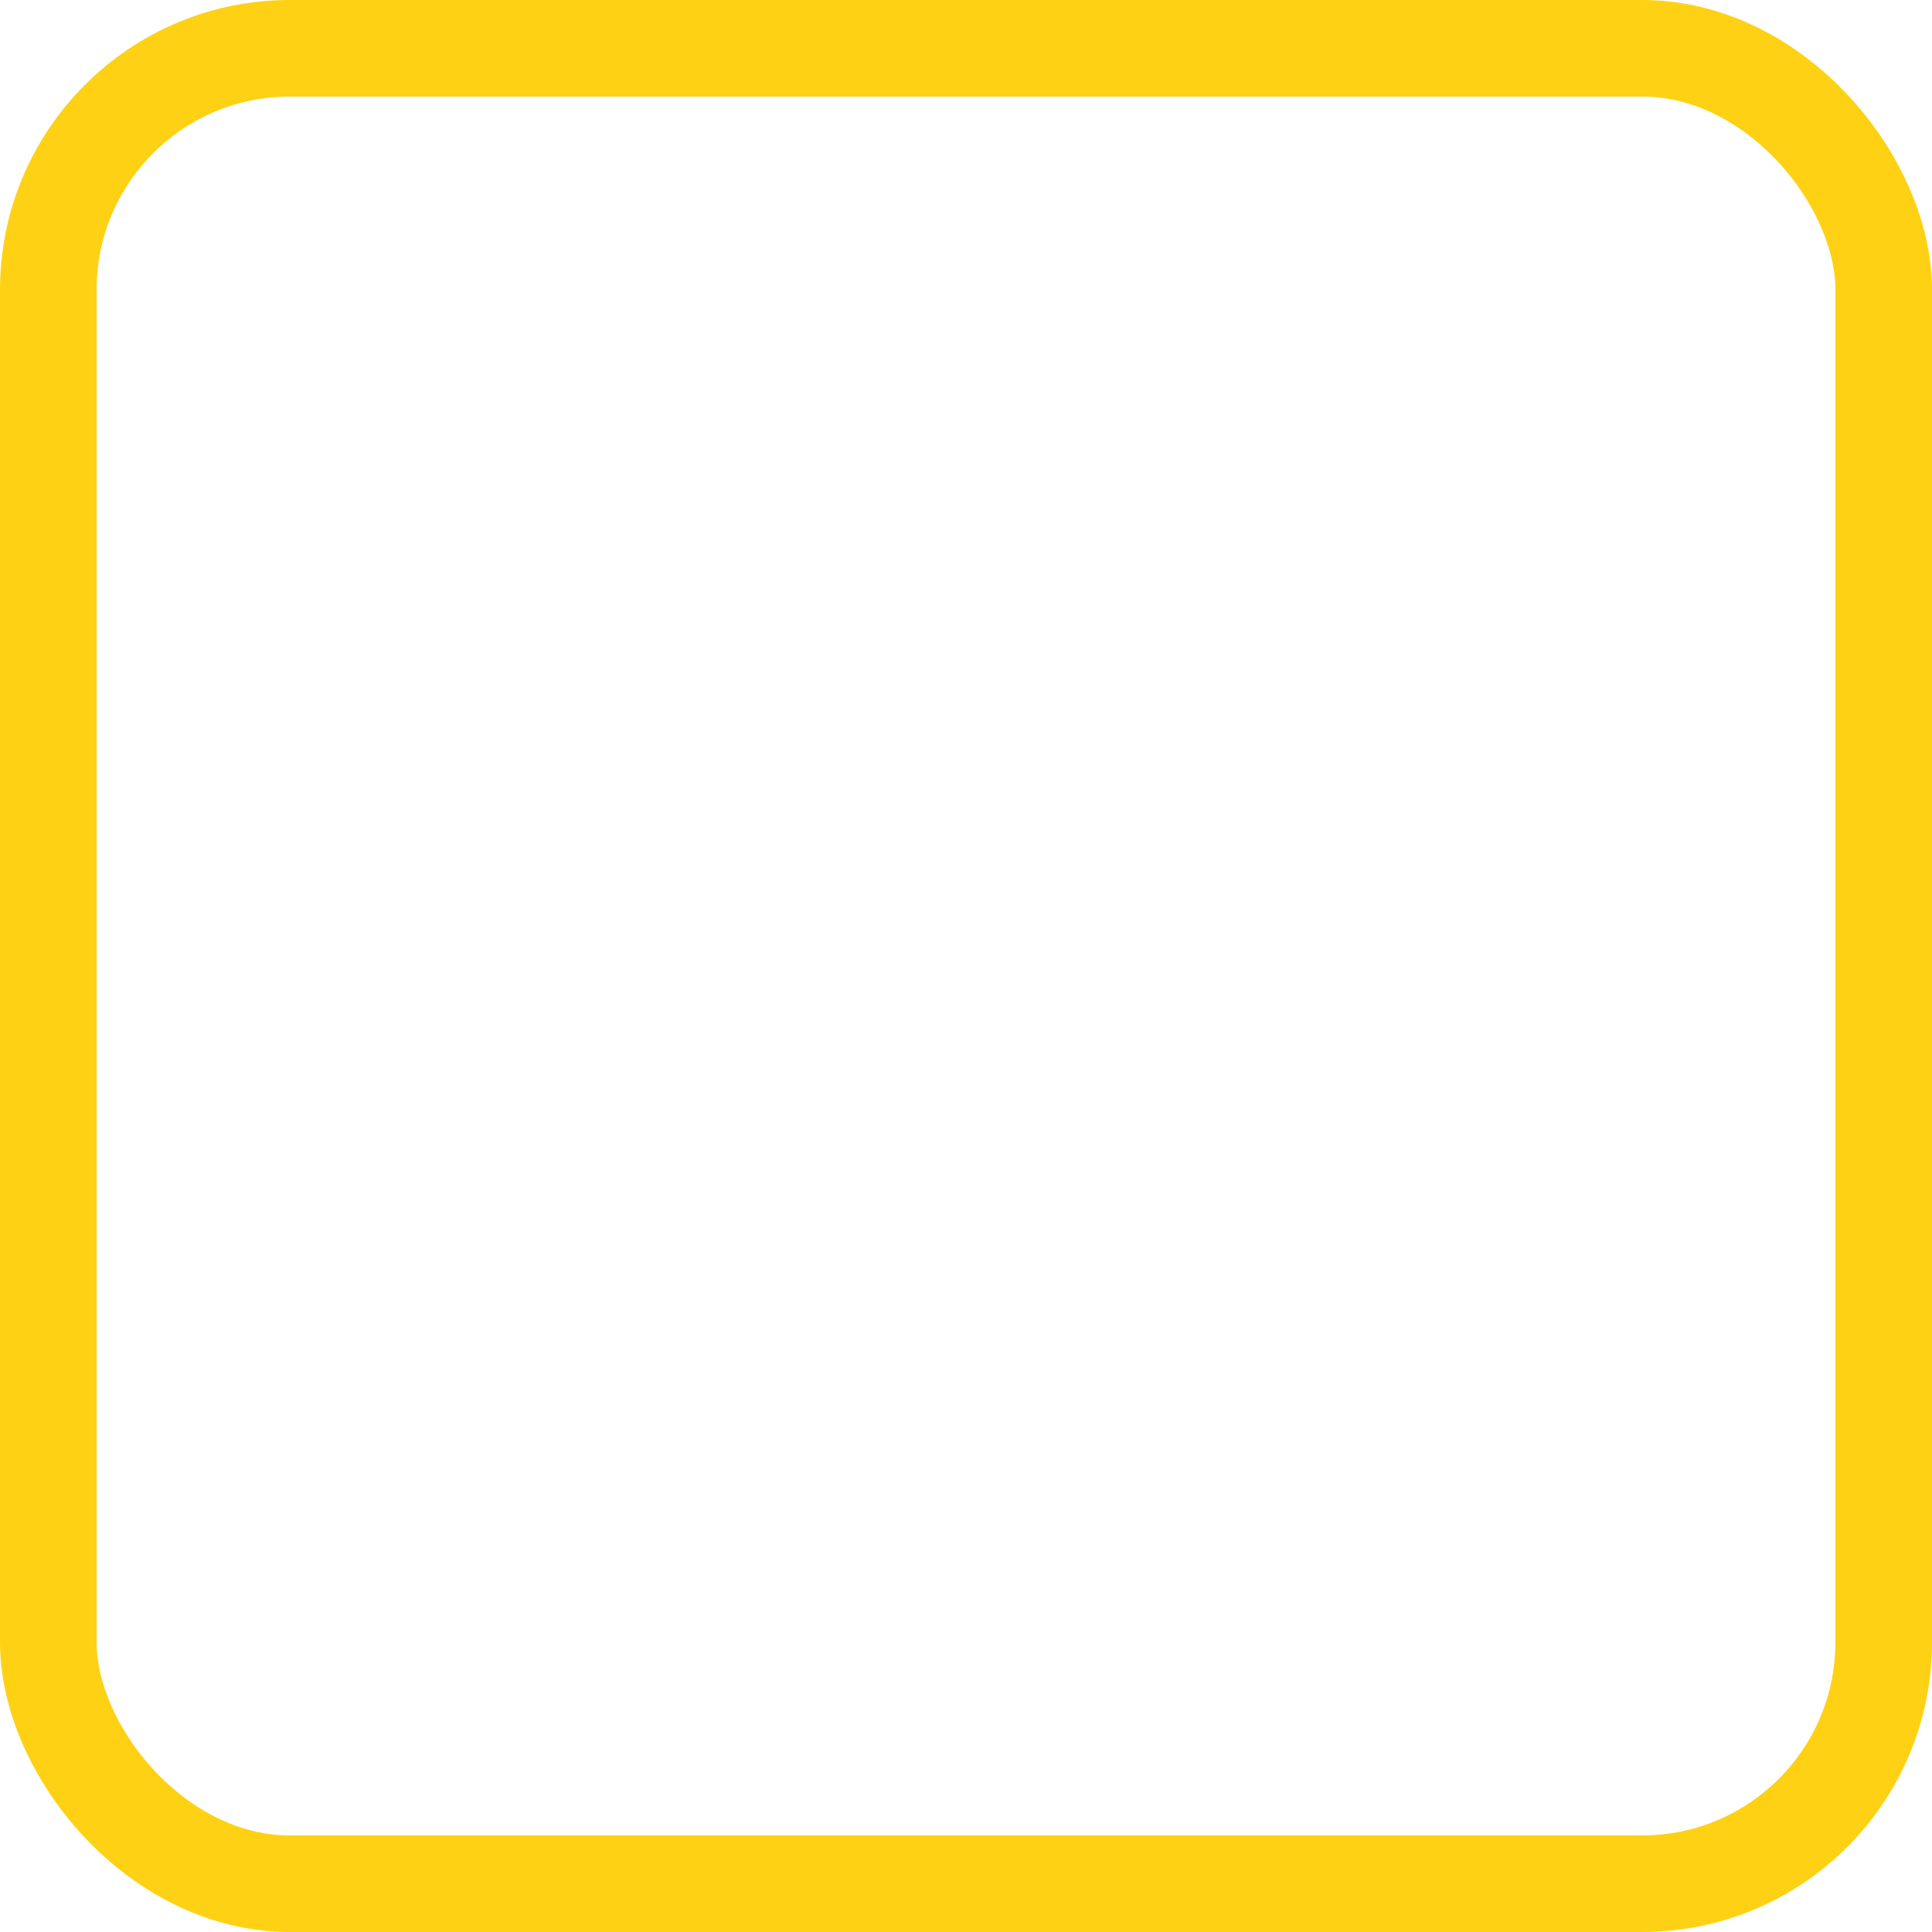 <svg xmlns="http://www.w3.org/2000/svg" width="40" height="40" fill="none"><g clip-path="url(#a)"><rect width="38" height="38" x="1" y="1" stroke="#FFD114" stroke-width="2" rx="5"/></g><defs><clipPath id="a"><path fill="#fff" d="M0 0h40v40H0z"/></clipPath></defs></svg>